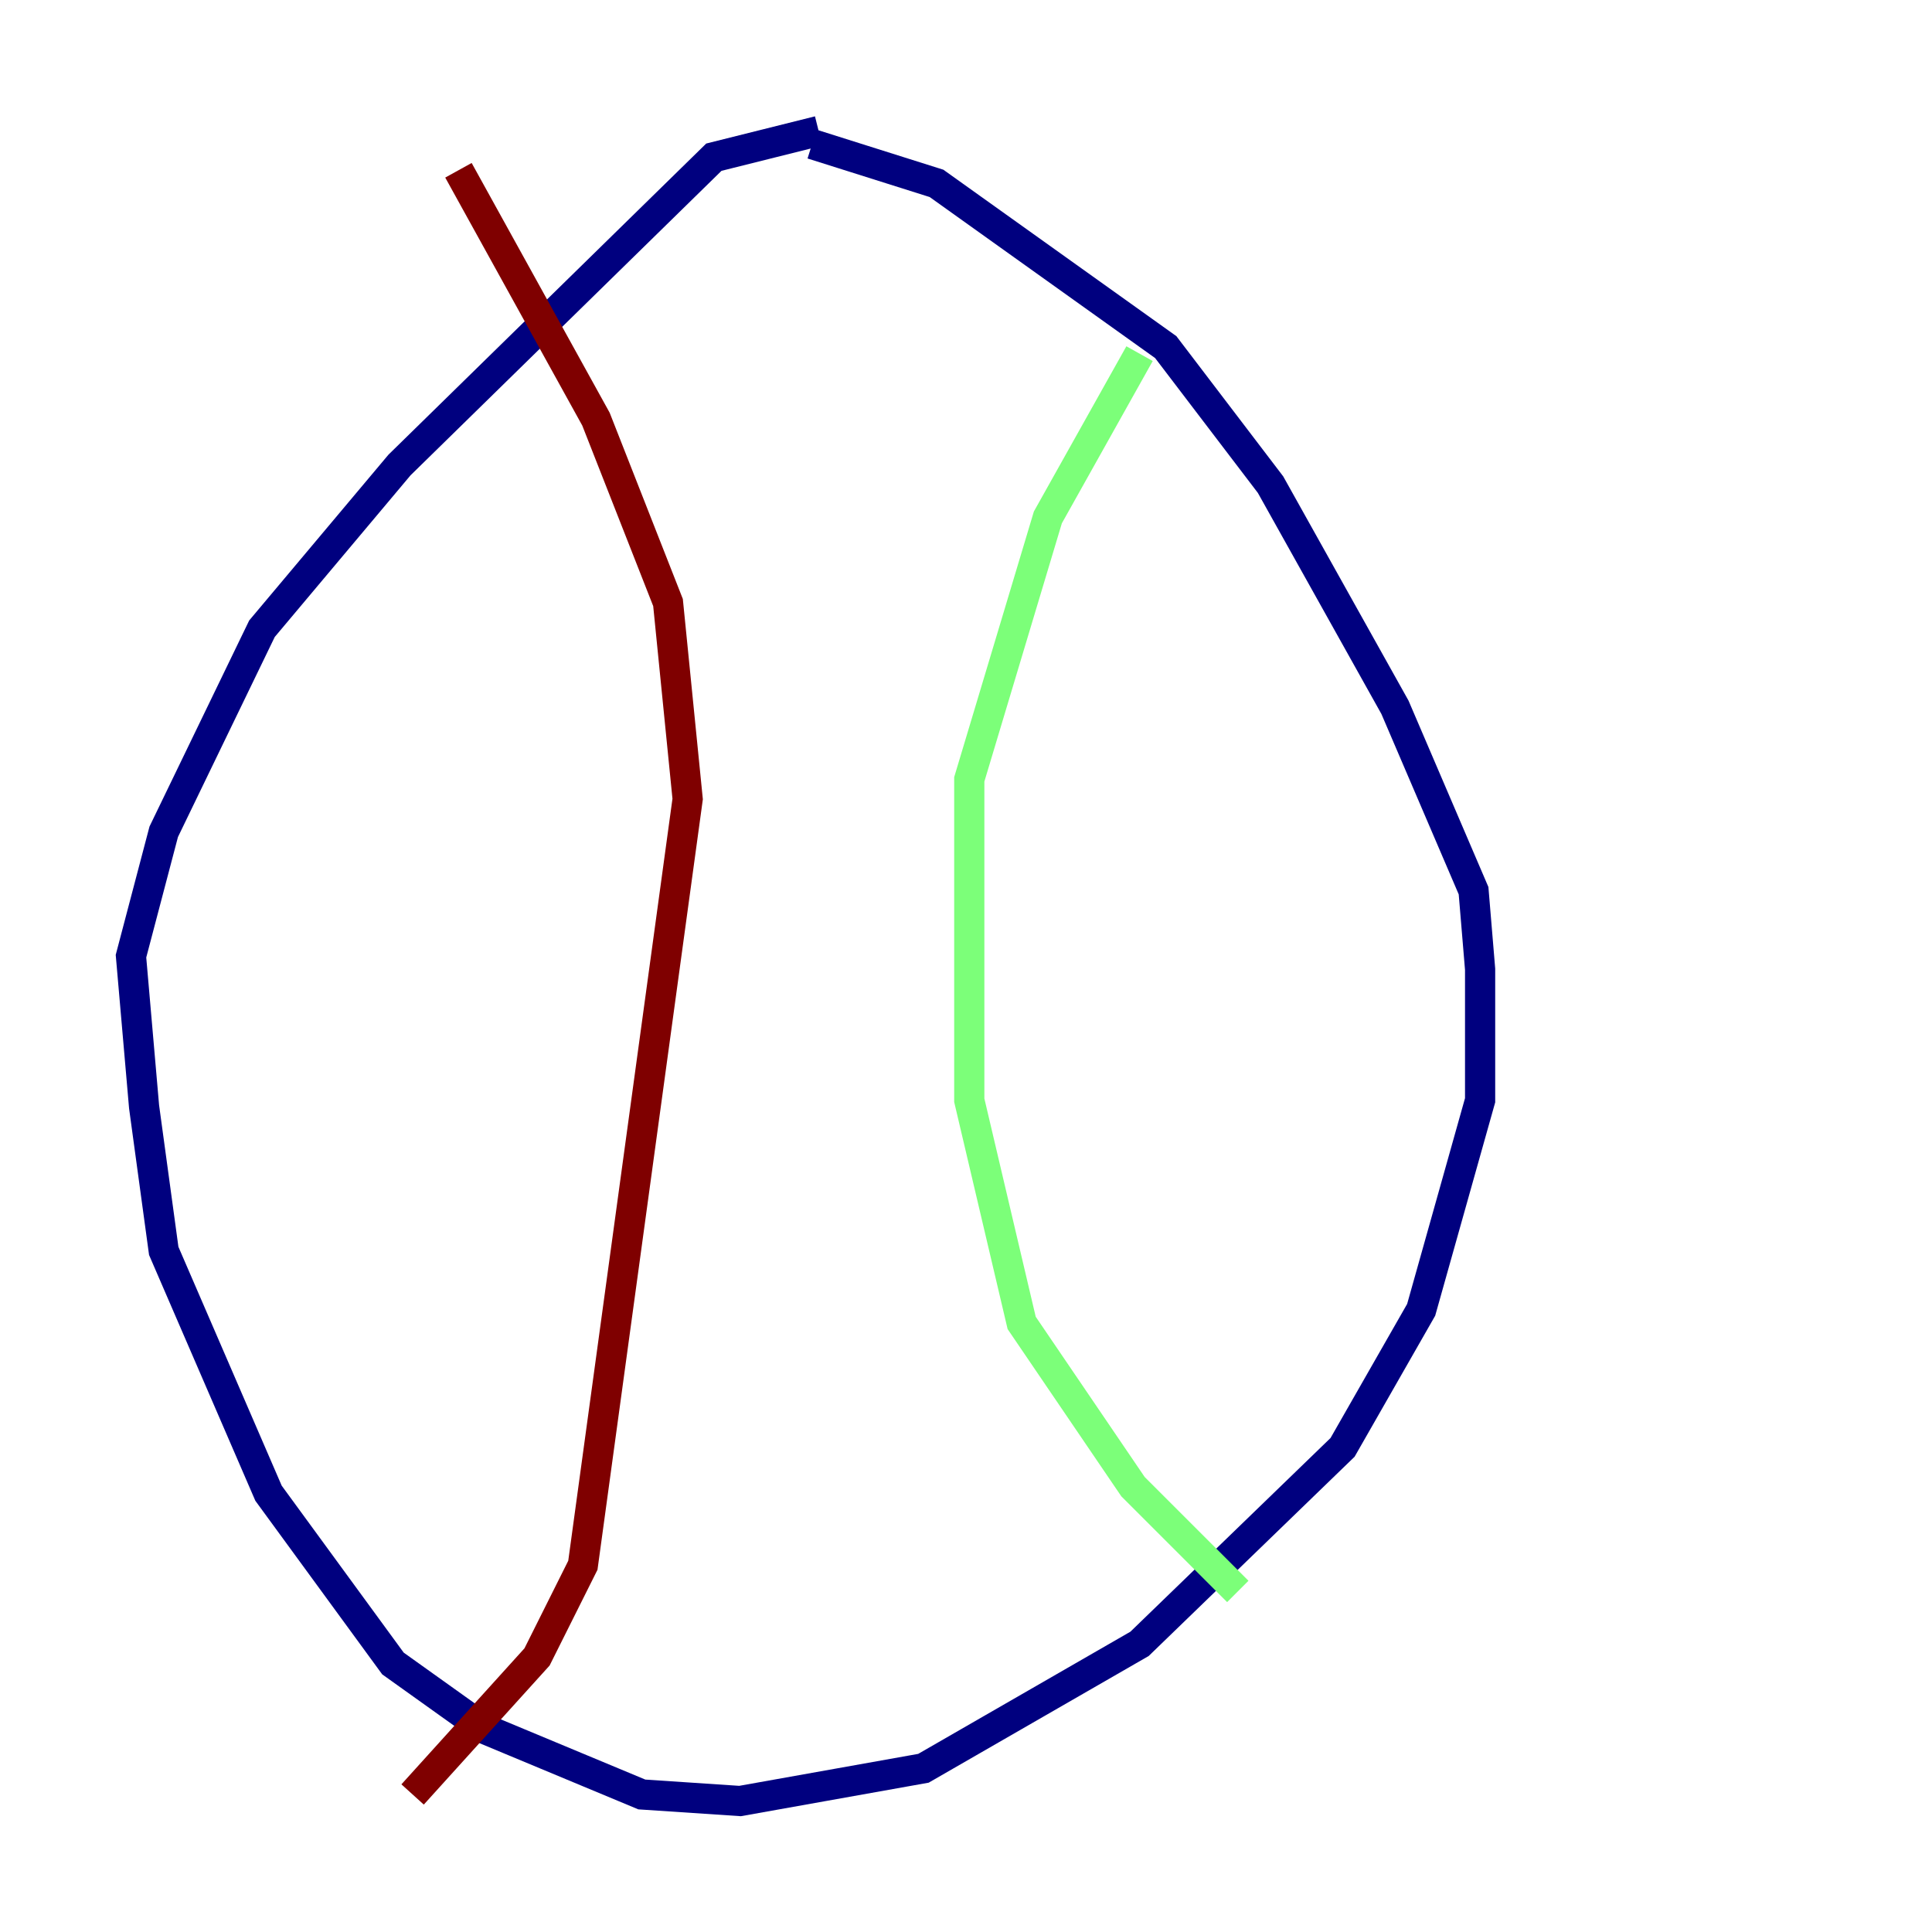 <?xml version="1.0" encoding="utf-8" ?>
<svg baseProfile="tiny" height="128" version="1.2" viewBox="0,0,128,128" width="128" xmlns="http://www.w3.org/2000/svg" xmlns:ev="http://www.w3.org/2001/xml-events" xmlns:xlink="http://www.w3.org/1999/xlink"><defs /><polyline fill="none" points="54.237,8.678 47.295,10.414 26.468,30.807 17.356,41.654 10.848,55.105 8.678,63.349 9.546,73.329 10.848,82.875 17.79,98.929 26.034,110.21 32.108,114.549 42.522,118.888 49.031,119.322 61.18,117.153 75.498,108.909 88.949,95.891 94.156,86.78 98.061,72.895 98.061,64.217 97.627,59.01 92.42,46.861 84.176,32.108 77.234,22.997 62.047,12.149 53.803,9.546" stroke="#00007f" stroke-width="2" /><polyline fill="none" points="75.498,23.43 69.424,34.278 64.217,51.634 64.217,72.895 67.688,87.647 75.064,98.495 82.007,105.437" stroke="#7cff79" stroke-width="2" /><polyline fill="none" points="30.373,11.281 39.485,27.77 44.258,39.919 45.559,52.936 38.617,103.702 35.58,109.776 27.336,118.888" stroke="#7f0000" stroke-width="2" /></svg>